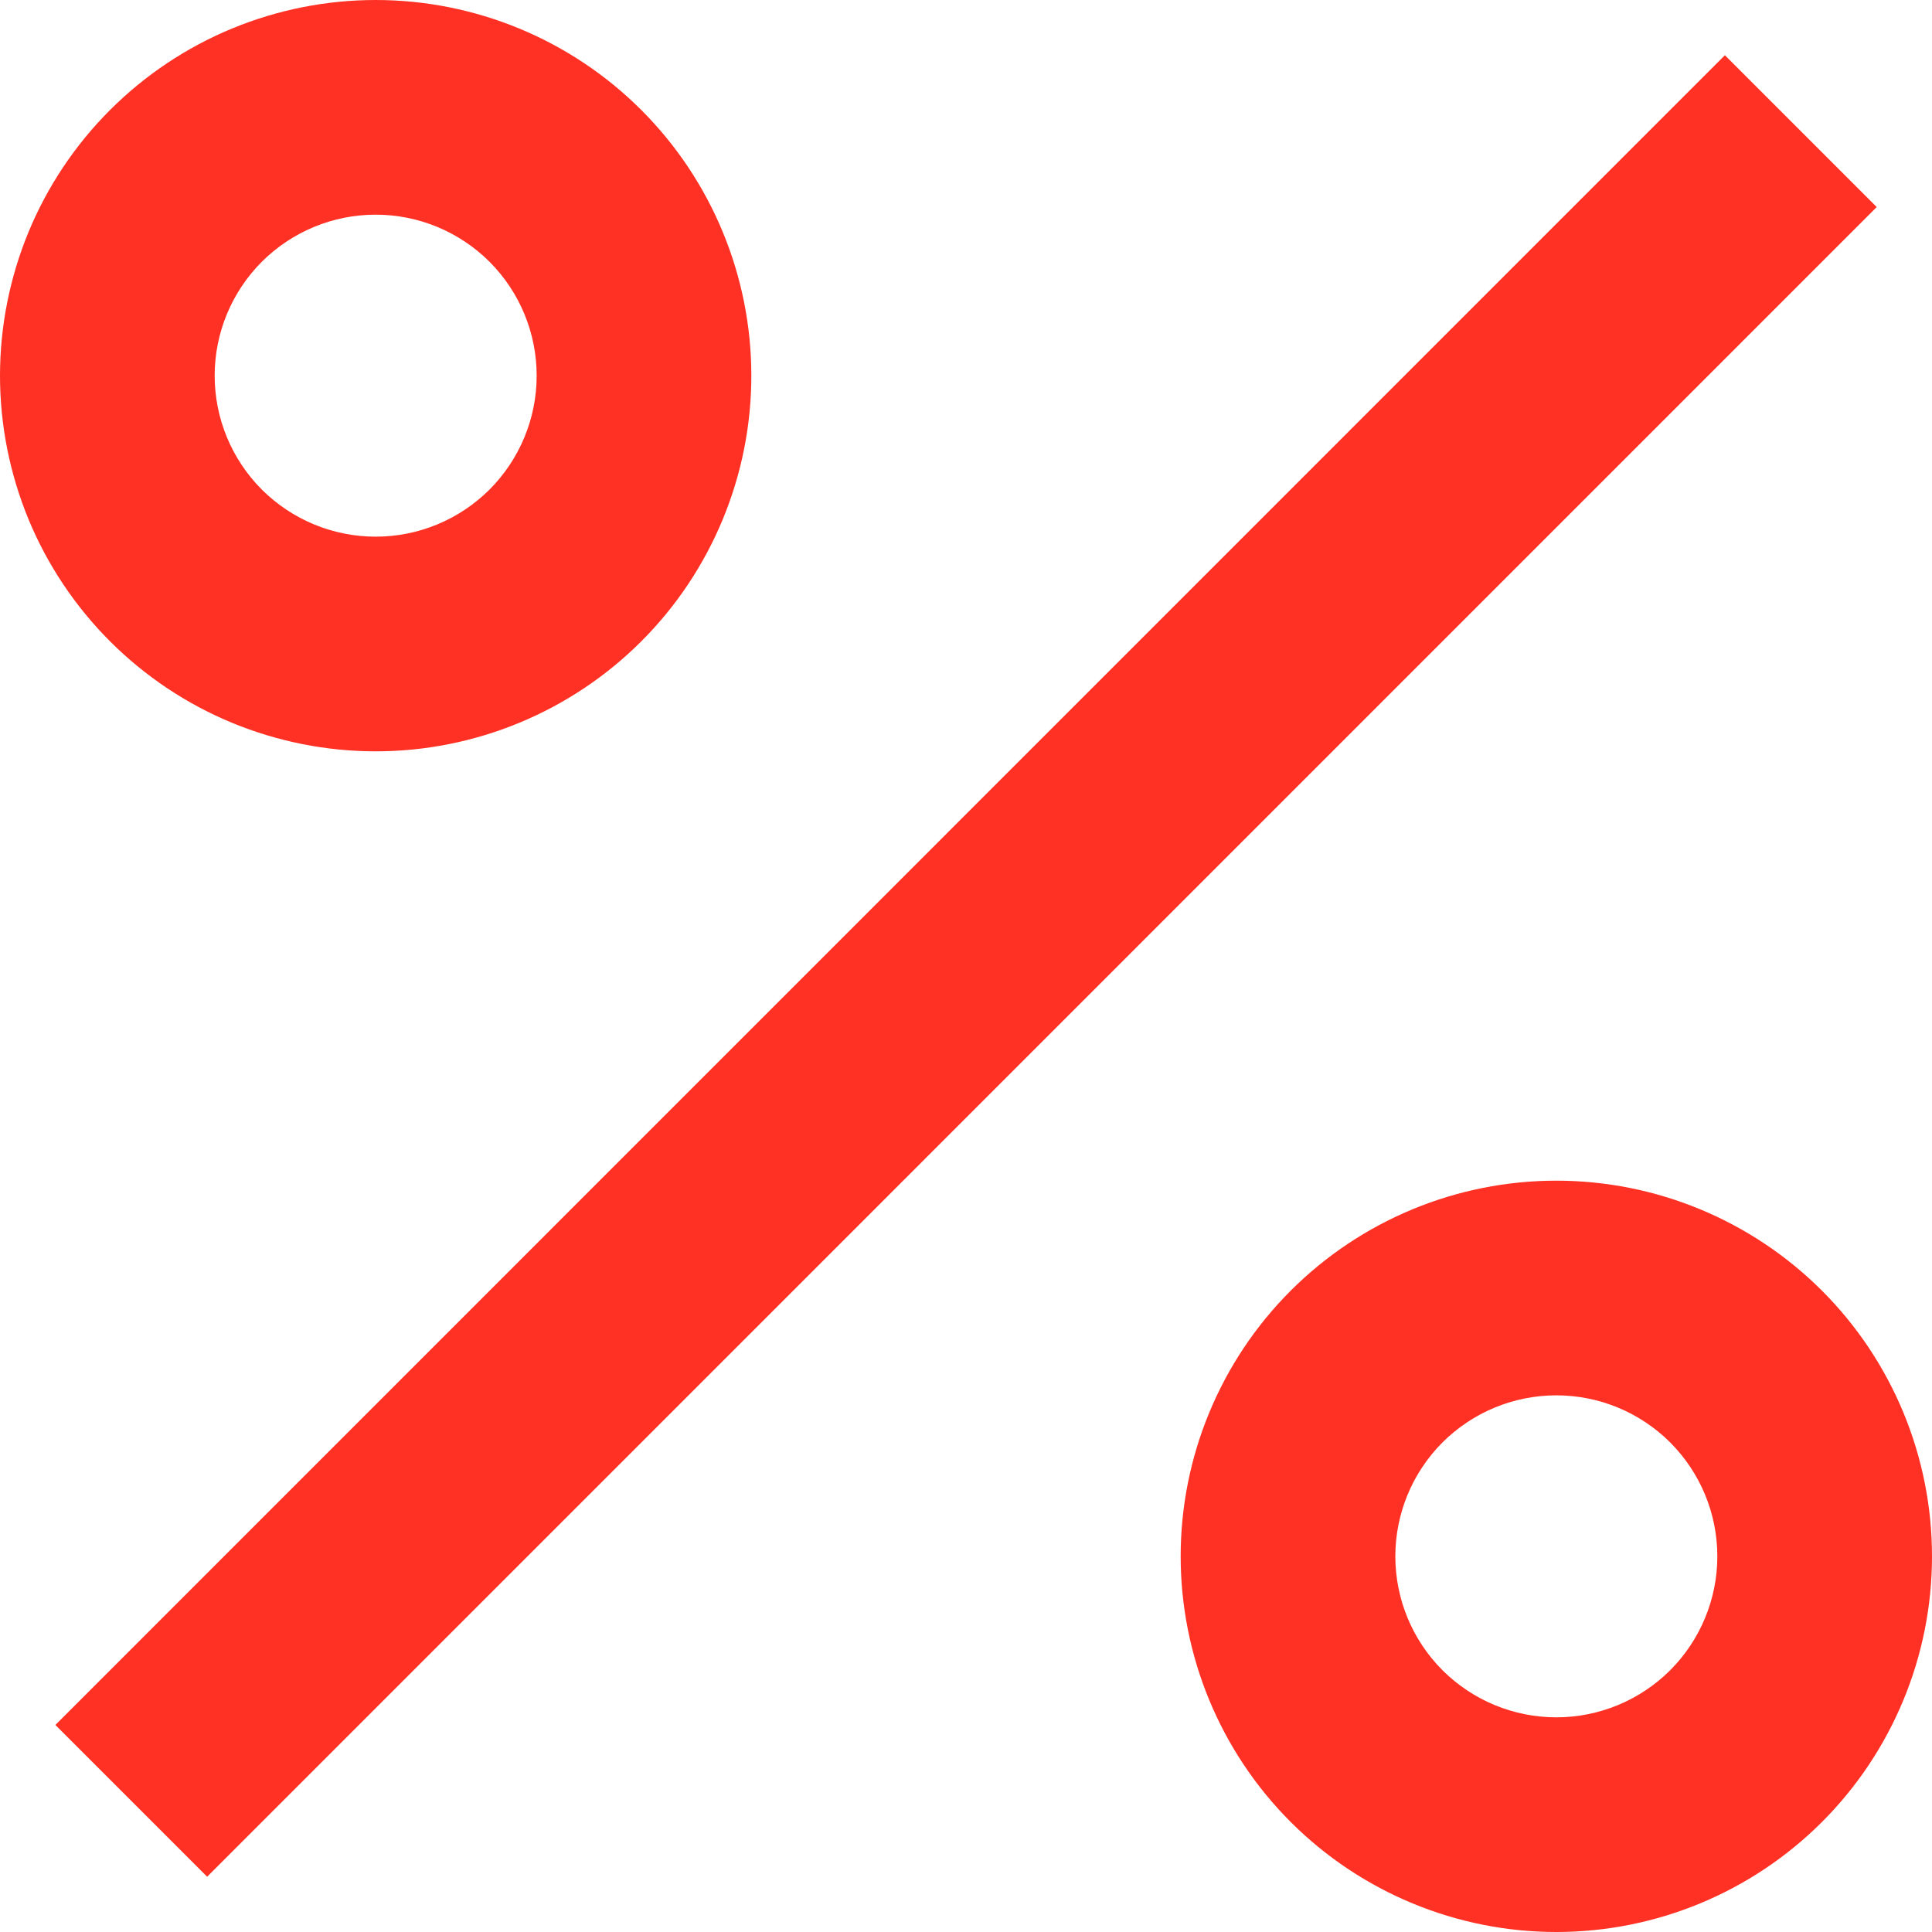 <svg width="18" height="18" viewBox="0 0 18 18" fill="none" xmlns="http://www.w3.org/2000/svg">
<path d="M14.5 18C13.572 18 12.681 17.631 12.025 16.975C11.369 16.319 11 15.428 11 14.5C11 13.572 11.369 12.681 12.025 12.025C12.681 11.369 13.572 11 14.5 11C15.428 11 16.319 11.369 16.975 12.025C17.631 12.681 18 13.572 18 14.5C18 15.428 17.631 16.319 16.975 16.975C16.319 17.631 15.428 18 14.5 18ZM14.5 16C14.898 16 15.279 15.842 15.561 15.561C15.842 15.279 16 14.898 16 14.5C16 14.102 15.842 13.721 15.561 13.439C15.279 13.158 14.898 13 14.5 13C14.102 13 13.721 13.158 13.439 13.439C13.158 13.721 13 14.102 13 14.5C13 14.898 13.158 15.279 13.439 15.561C13.721 15.842 14.102 16 14.5 16ZM3.5 7C3.04 7 2.585 6.909 2.161 6.734C1.736 6.558 1.35 6.3 1.025 5.975C0.7 5.65 0.442 5.264 0.266 4.839C0.091 4.415 0 3.96 0 3.5C0 3.04 0.091 2.585 0.266 2.161C0.442 1.736 0.7 1.35 1.025 1.025C1.35 0.7 1.736 0.442 2.161 0.266C2.585 0.091 3.04 -9.6859e-09 3.5 0C4.428 1.95616e-08 5.319 0.369 5.975 1.025C6.631 1.681 7 2.572 7 3.5C7 4.428 6.631 5.319 5.975 5.975C5.319 6.631 4.428 7 3.5 7ZM3.5 5C3.898 5 4.279 4.842 4.561 4.561C4.842 4.279 5 3.898 5 3.5C5 3.102 4.842 2.721 4.561 2.439C4.279 2.158 3.898 2 3.5 2C3.102 2 2.721 2.158 2.439 2.439C2.158 2.721 2 3.102 2 3.5C2 3.898 2.158 4.279 2.439 4.561C2.721 4.842 3.102 5 3.5 5ZM16.071 0.515L17.485 1.929L1.93 17.485L0.516 16.071L16.07 0.515H16.071Z" fill="#FF3124"/>
</svg>

